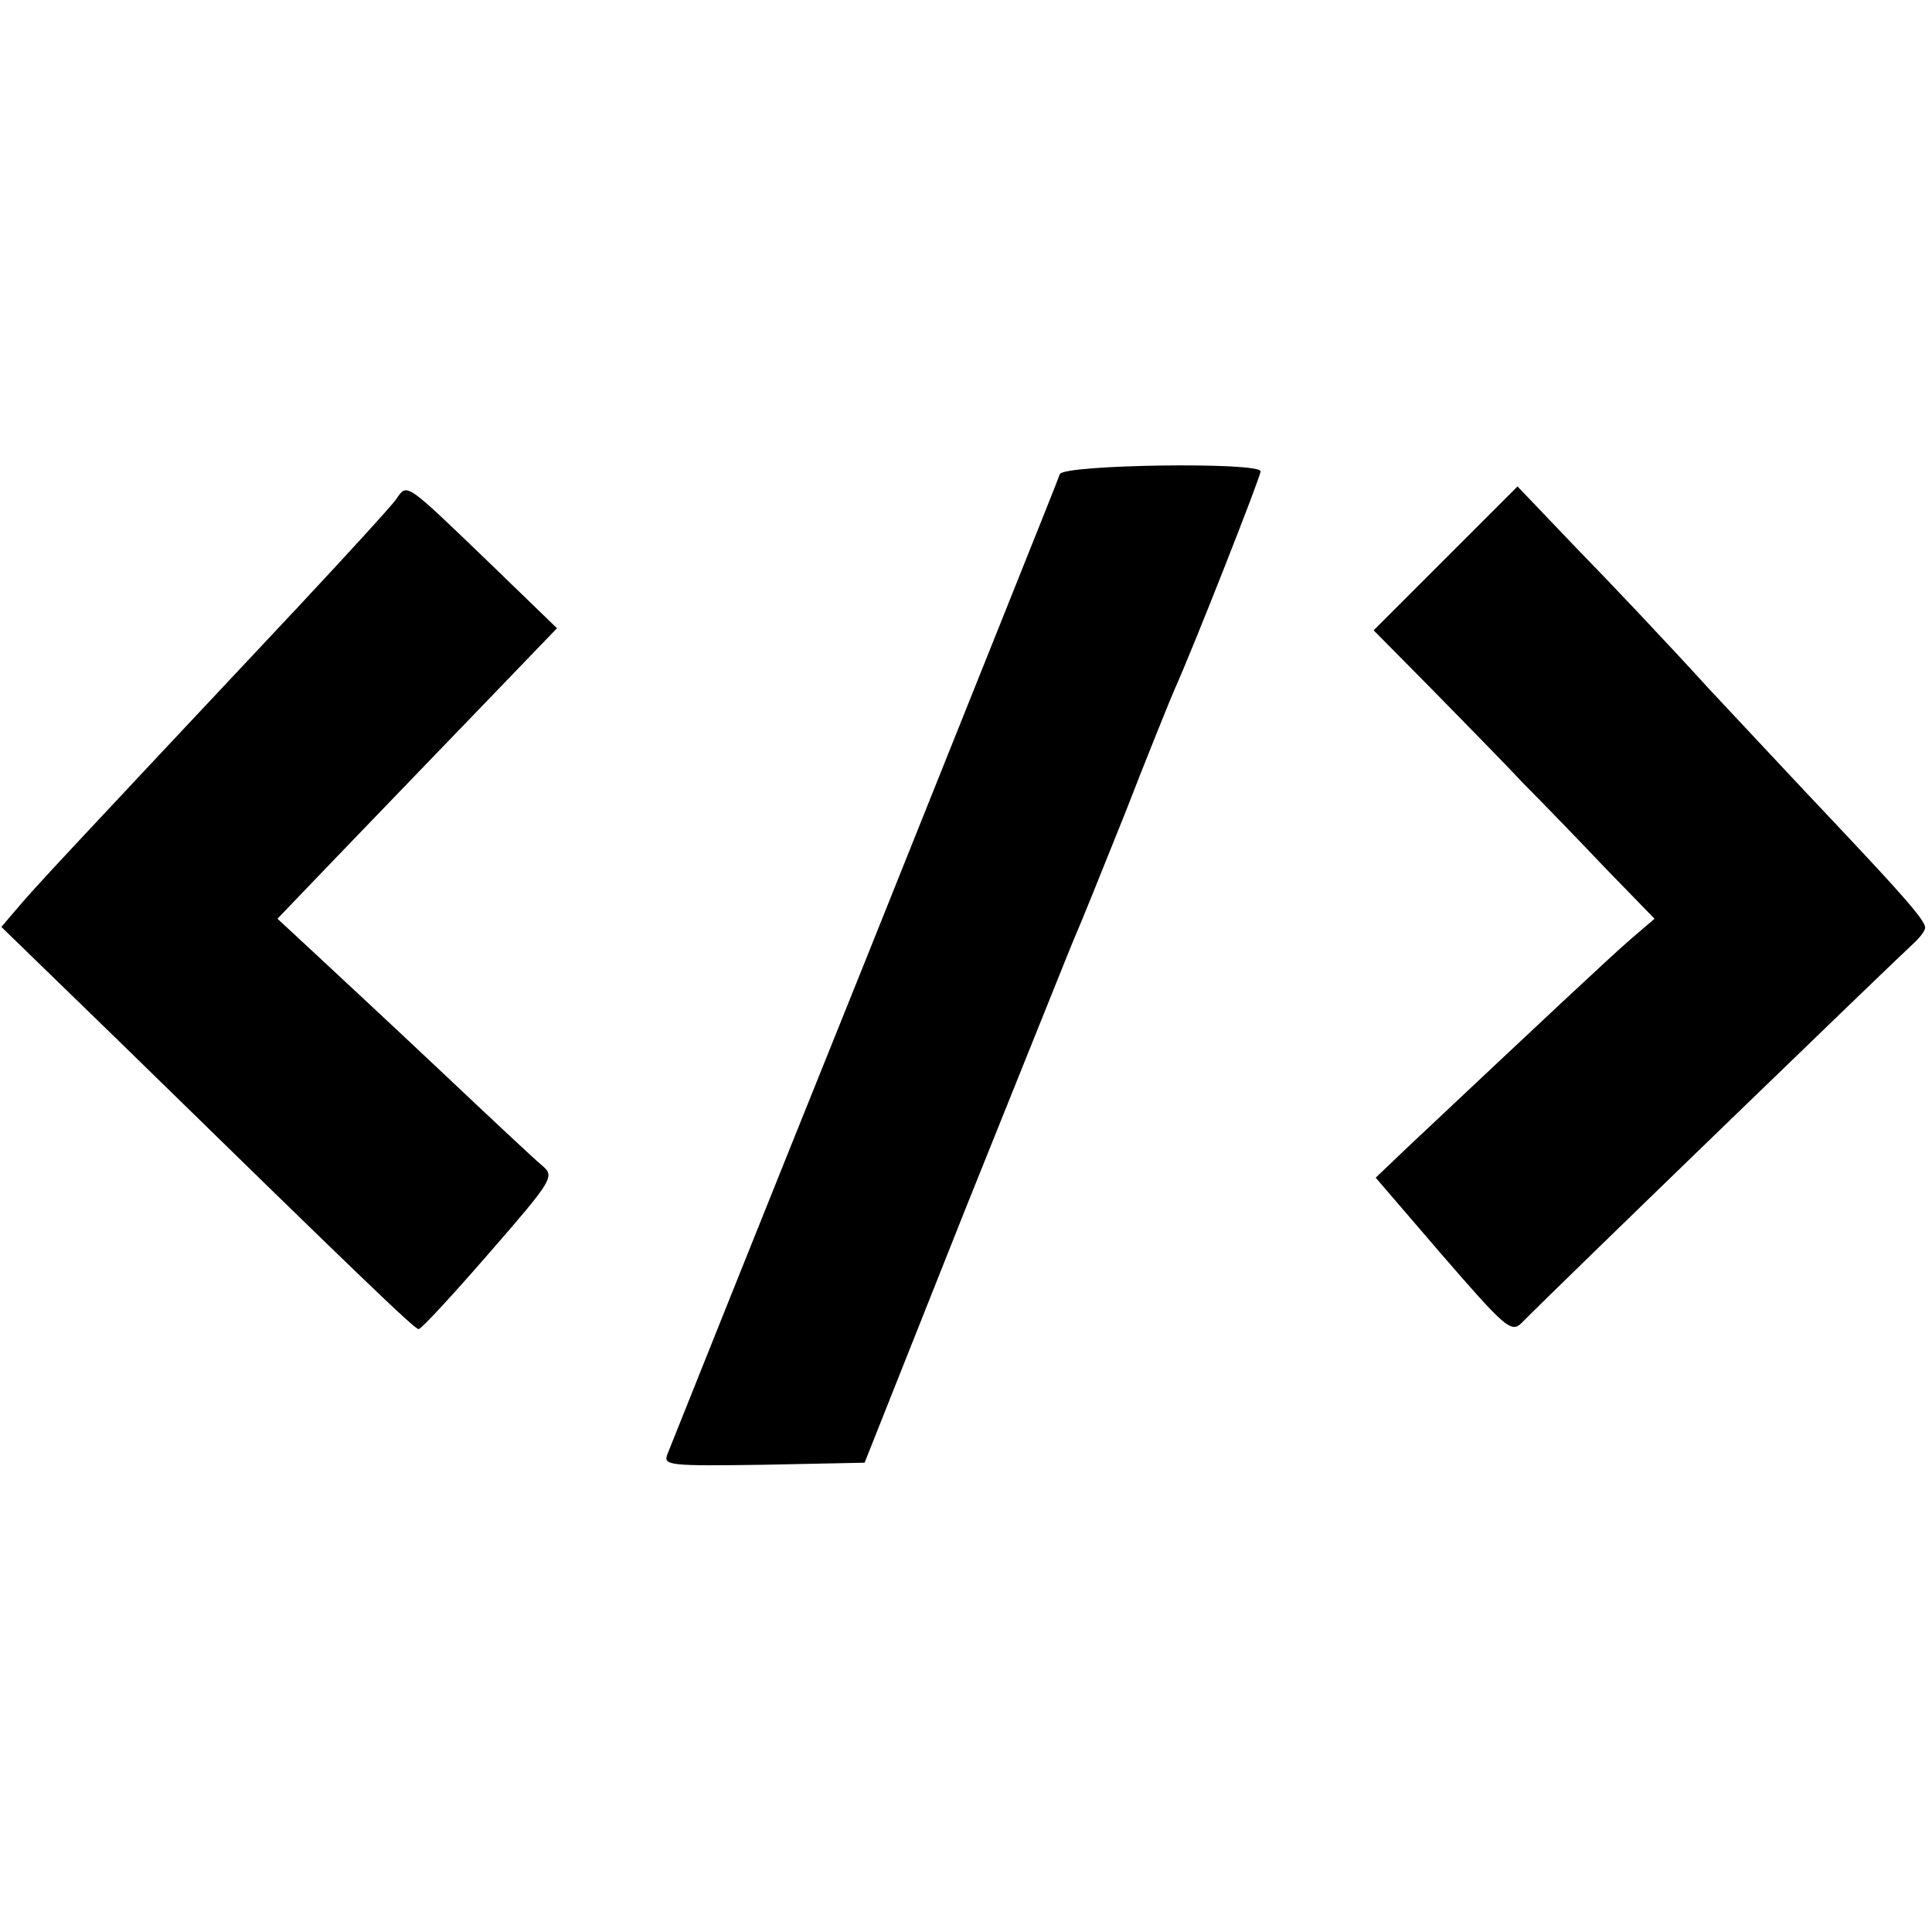 <?xml version="1.0" standalone="no"?>
<!DOCTYPE svg PUBLIC "-//W3C//DTD SVG 20010904//EN"
 "http://www.w3.org/TR/2001/REC-SVG-20010904/DTD/svg10.dtd">
<svg version="1.0" xmlns="http://www.w3.org/2000/svg"
 width="282pt" height="282pt" viewBox="0 0 282 282"
 preserveAspectRatio="xMidYMid meet">
<g transform="translate(0,282) scale(0.1,-0.1)"
fill="#000000" stroke="none">
<path d="M1547 2128 c-2 -7 -131 -328 -285 -713 -155 -385 -284 -708 -288
-718 -6 -16 3 -17 141 -15 l147 3 149 375 c83 206 154 384 159 395 5 11 37 90
71 175 33 85 67 169 74 185 27 60 125 309 125 317 0 14 -287 10 -293 -4z"/>
<path d="M578 2091 c-7 -10 -72 -81 -143 -157 -336 -358 -384 -409 -410 -440
l-23 -27 172 -167 c352 -344 431 -420 437 -420 4 0 50 50 103 111 94 108 96
112 77 128 -11 9 -77 71 -148 138 -70 66 -153 143 -183 171 l-55 51 46 48 c25
26 70 73 100 104 30 31 101 105 158 164 l104 108 -94 91 c-130 125 -124 121
-141 97z"/>
<path d="M2110 2005 l-105 -105 85 -86 c47 -48 108 -110 135 -139 28 -28 82
-84 120 -124 l70 -72 -35 -30 c-30 -26 -125 -115 -328 -306 l-44 -42 98 -114
c91 -105 100 -113 115 -98 46 47 554 538 570 552 10 9 19 20 19 25 0 11 -36
51 -133 154 -40 42 -121 129 -182 194 -60 66 -148 159 -195 207 l-85 89 -105
-105z"/>
</g>
</svg>
